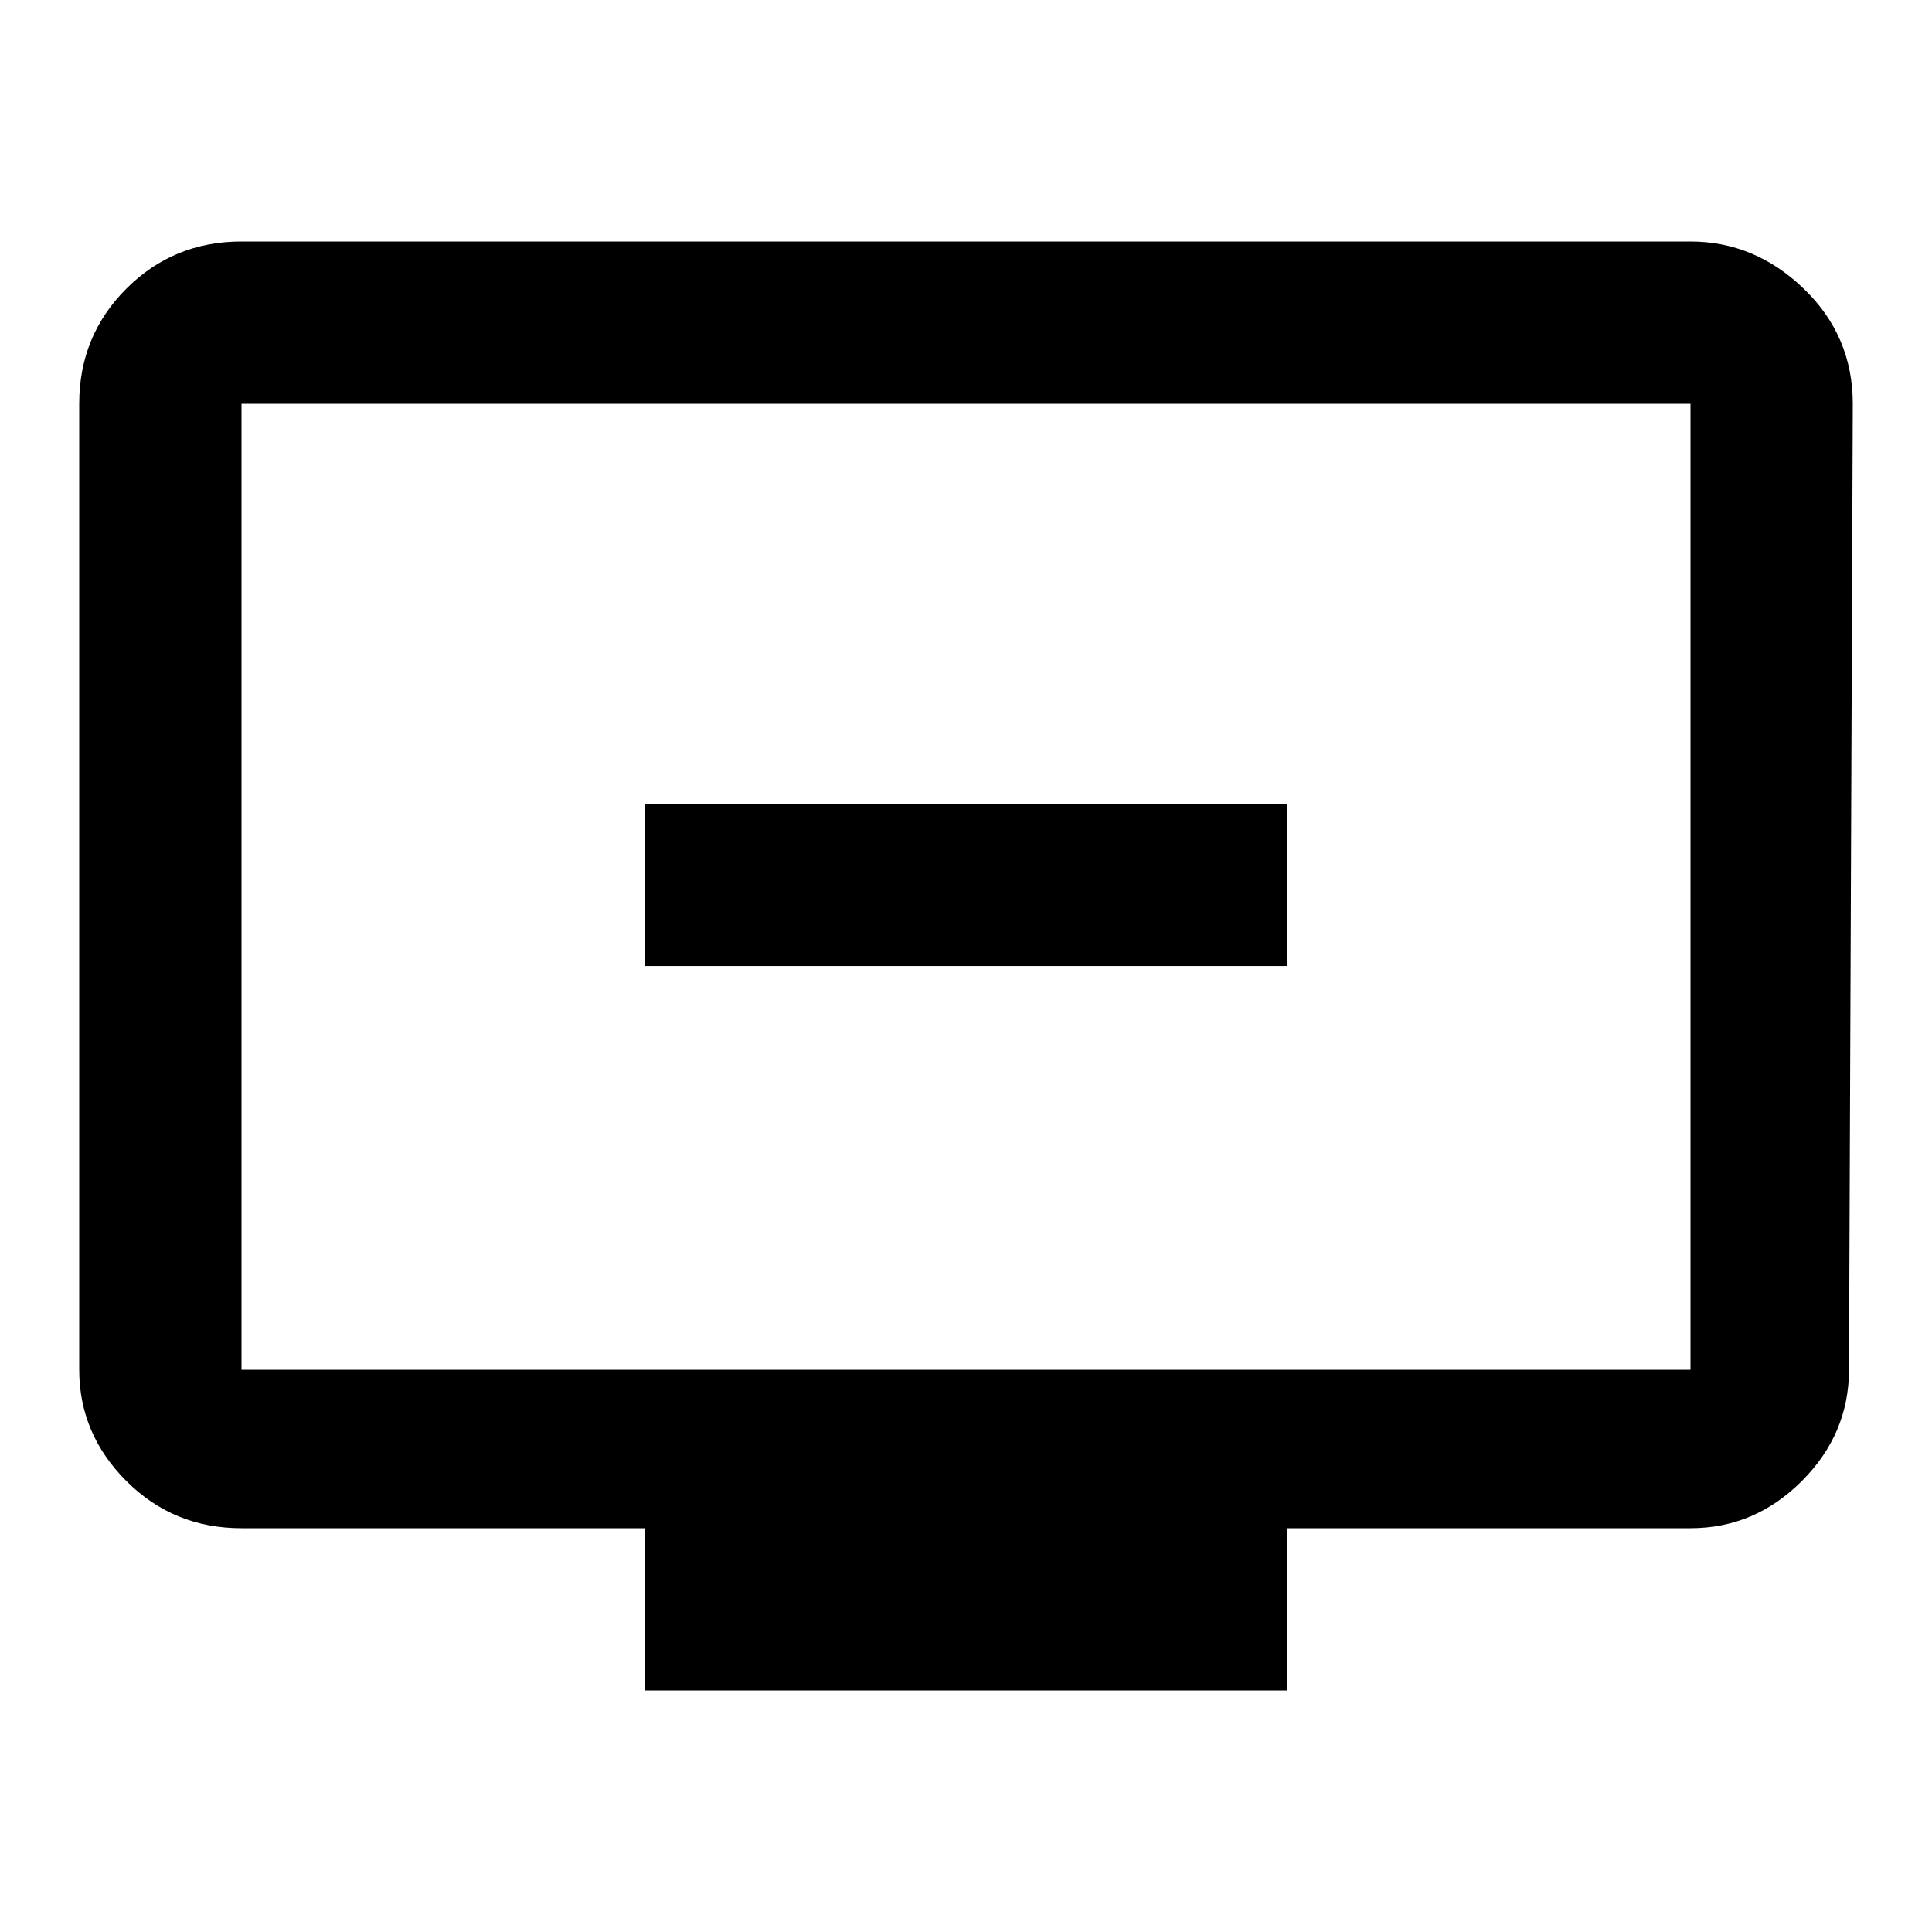 <?xml version="1.0" encoding="utf-8"?>
<!-- Generated by IcoMoon.io -->
<!DOCTYPE svg PUBLIC "-//W3C//DTD SVG 1.1//EN" "http://www.w3.org/Graphics/SVG/1.1/DTD/svg11.dtd">
<svg version="1.1" xmlns="http://www.w3.org/2000/svg" xmlns:xlink="http://www.w3.org/1999/xlink" width="32" height="32" viewBox="0 0 32 32">
<path d="M21.313 13.313v2.688h-10.625v-2.688h10.625zM28 22.688v-16h-24v16h24zM28 4q1.063 0 1.875 0.781t0.813 1.906l-0.063 16q0 1.063-0.781 1.844t-1.844 0.781h-6.688v2.688h-10.625v-2.688h-6.688q-1.125 0-1.906-0.781t-0.781-1.844v-16q0-1.125 0.781-1.906t1.906-0.781h24z"></path>
</svg>
